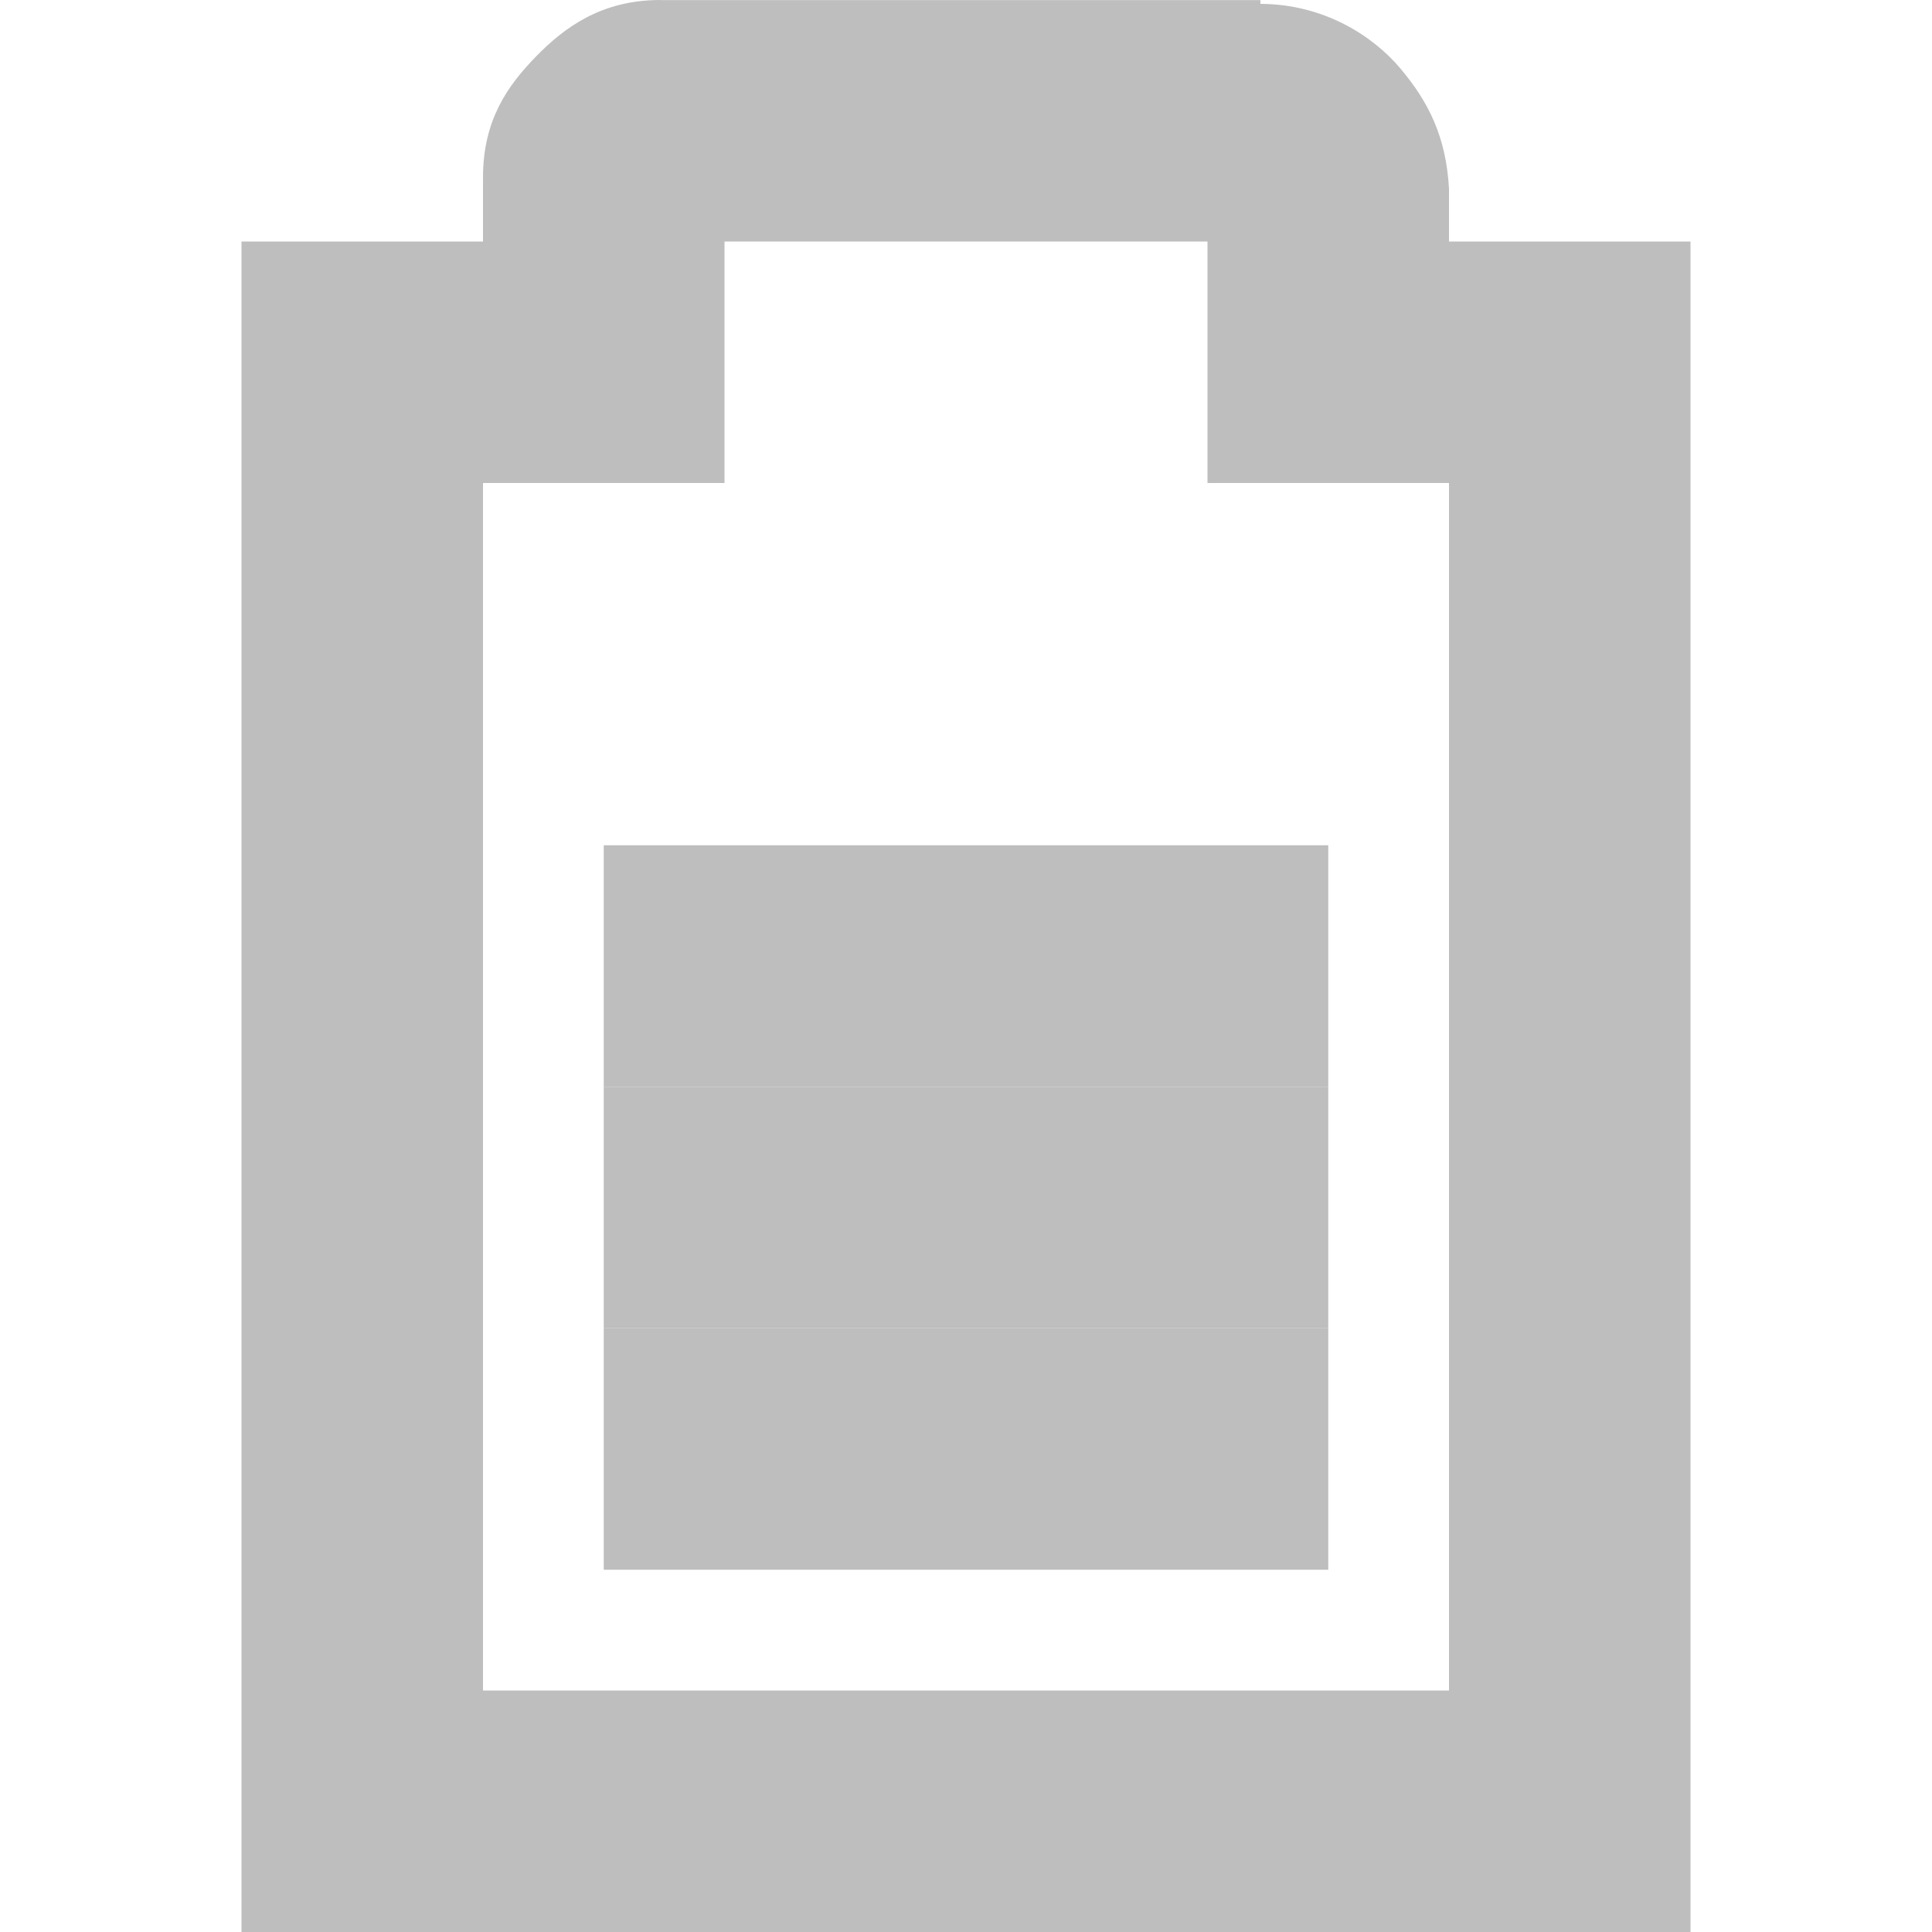 <svg height="16" width="16" xmlns="http://www.w3.org/2000/svg"><g fill="#bebebe"><path d="m5 7v2h6v-2z"/><path d="m5.469 0c-.49 0-.796.228-1.031.469s-.438.527-.438 1v.531h-1-1v1 12 1h1 10 1v-1-12-1h-1-1v-.375-.031-.031c-.024-.431-.17-.721-.406-1-.224-.264-.627-.529-1.156-.531v-.031h-.062-4.906zm.531 2h4v1 1h1 1v10h-8v-10h1 1v-1z"/><path d="m5 9v2h6v-2z"/><path d="m5 11v2h6v-2z"/></g></svg>